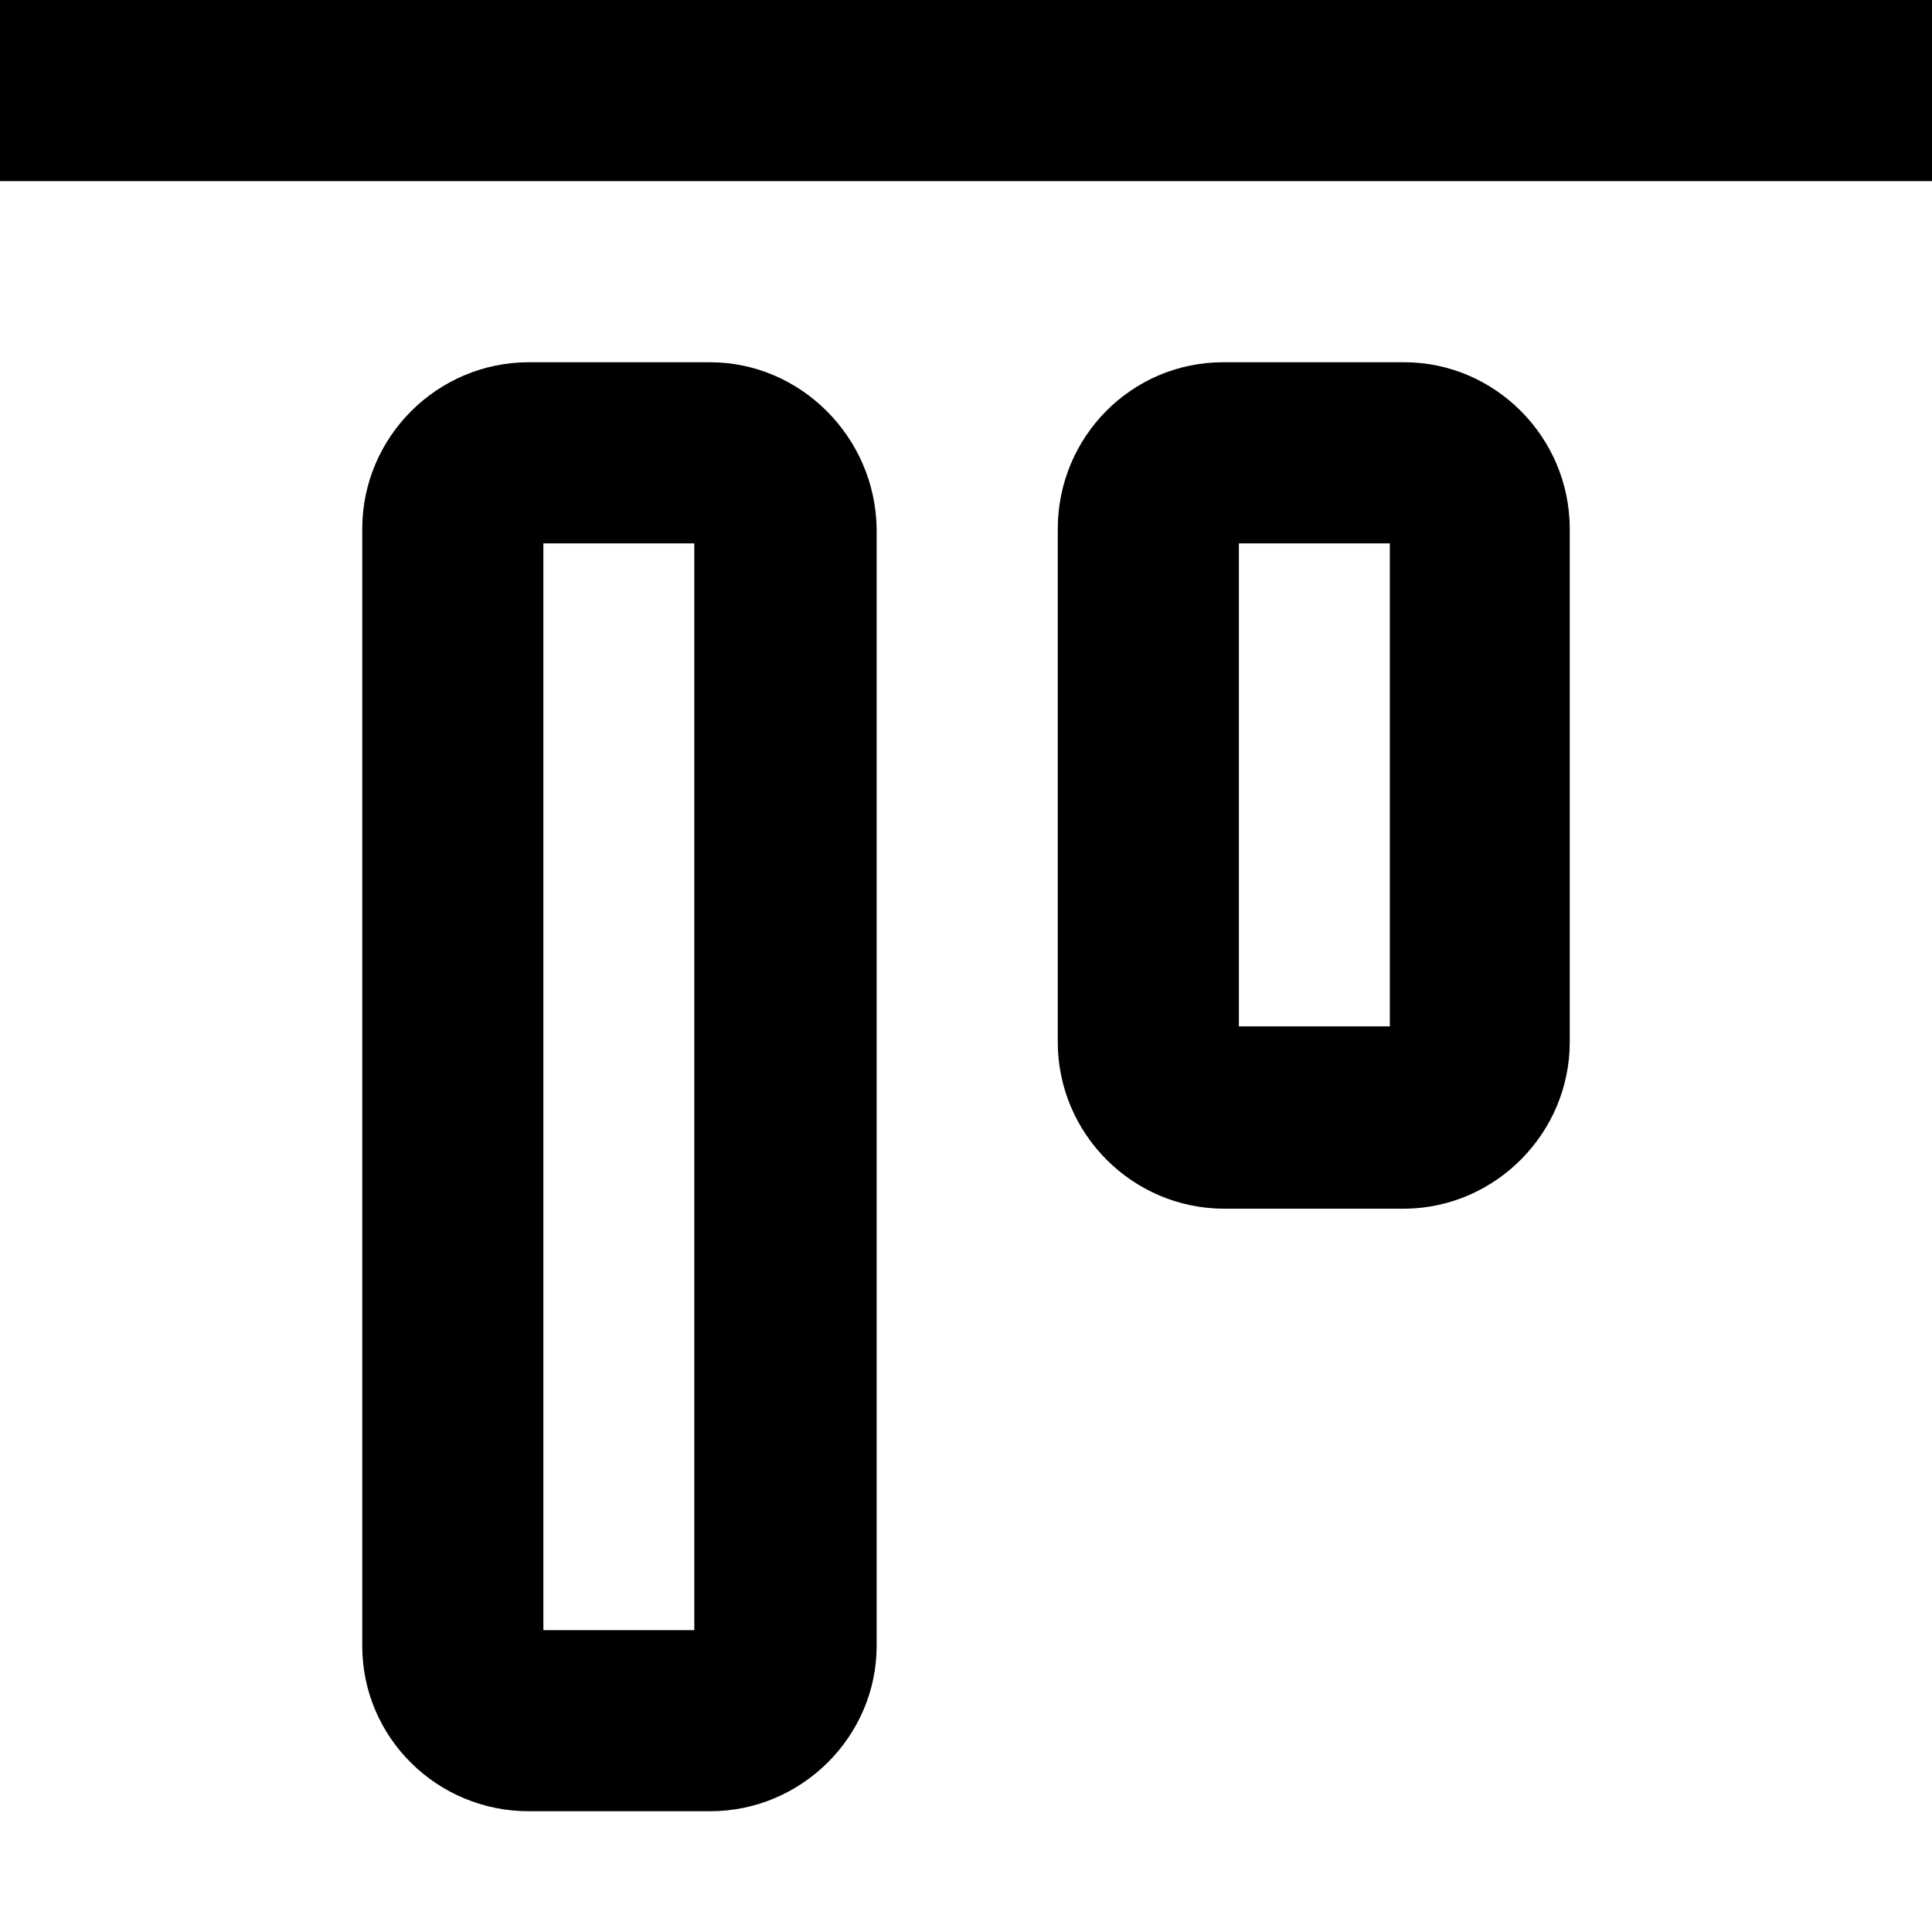 <svg width="16" height="16" fill="none" viewBox="0 0 16 16"><path fill="currentcolor" fill-rule="evenodd" d="M0 1.5h16V0H0zM4.38 3C3.62 3 3 3.62 3 4.38v9.25c0 .76.62 1.37 1.38 1.37h1.5c.76 0 1.38-.62 1.38-1.37V4.38C7.25 3.62 6.63 3 5.88 3zm.12 1.5h1.25v9H4.5zM10.13 3c-.76 0-1.37.62-1.37 1.38v4.25c0 .76.62 1.38 1.38 1.38h1.5C12.39 10 13 9.38 13 8.63V4.38C13 3.62 12.38 3 11.63 3zm.13 1.5h1.25v4h-1.25z" clip-rule="evenodd"/></svg>